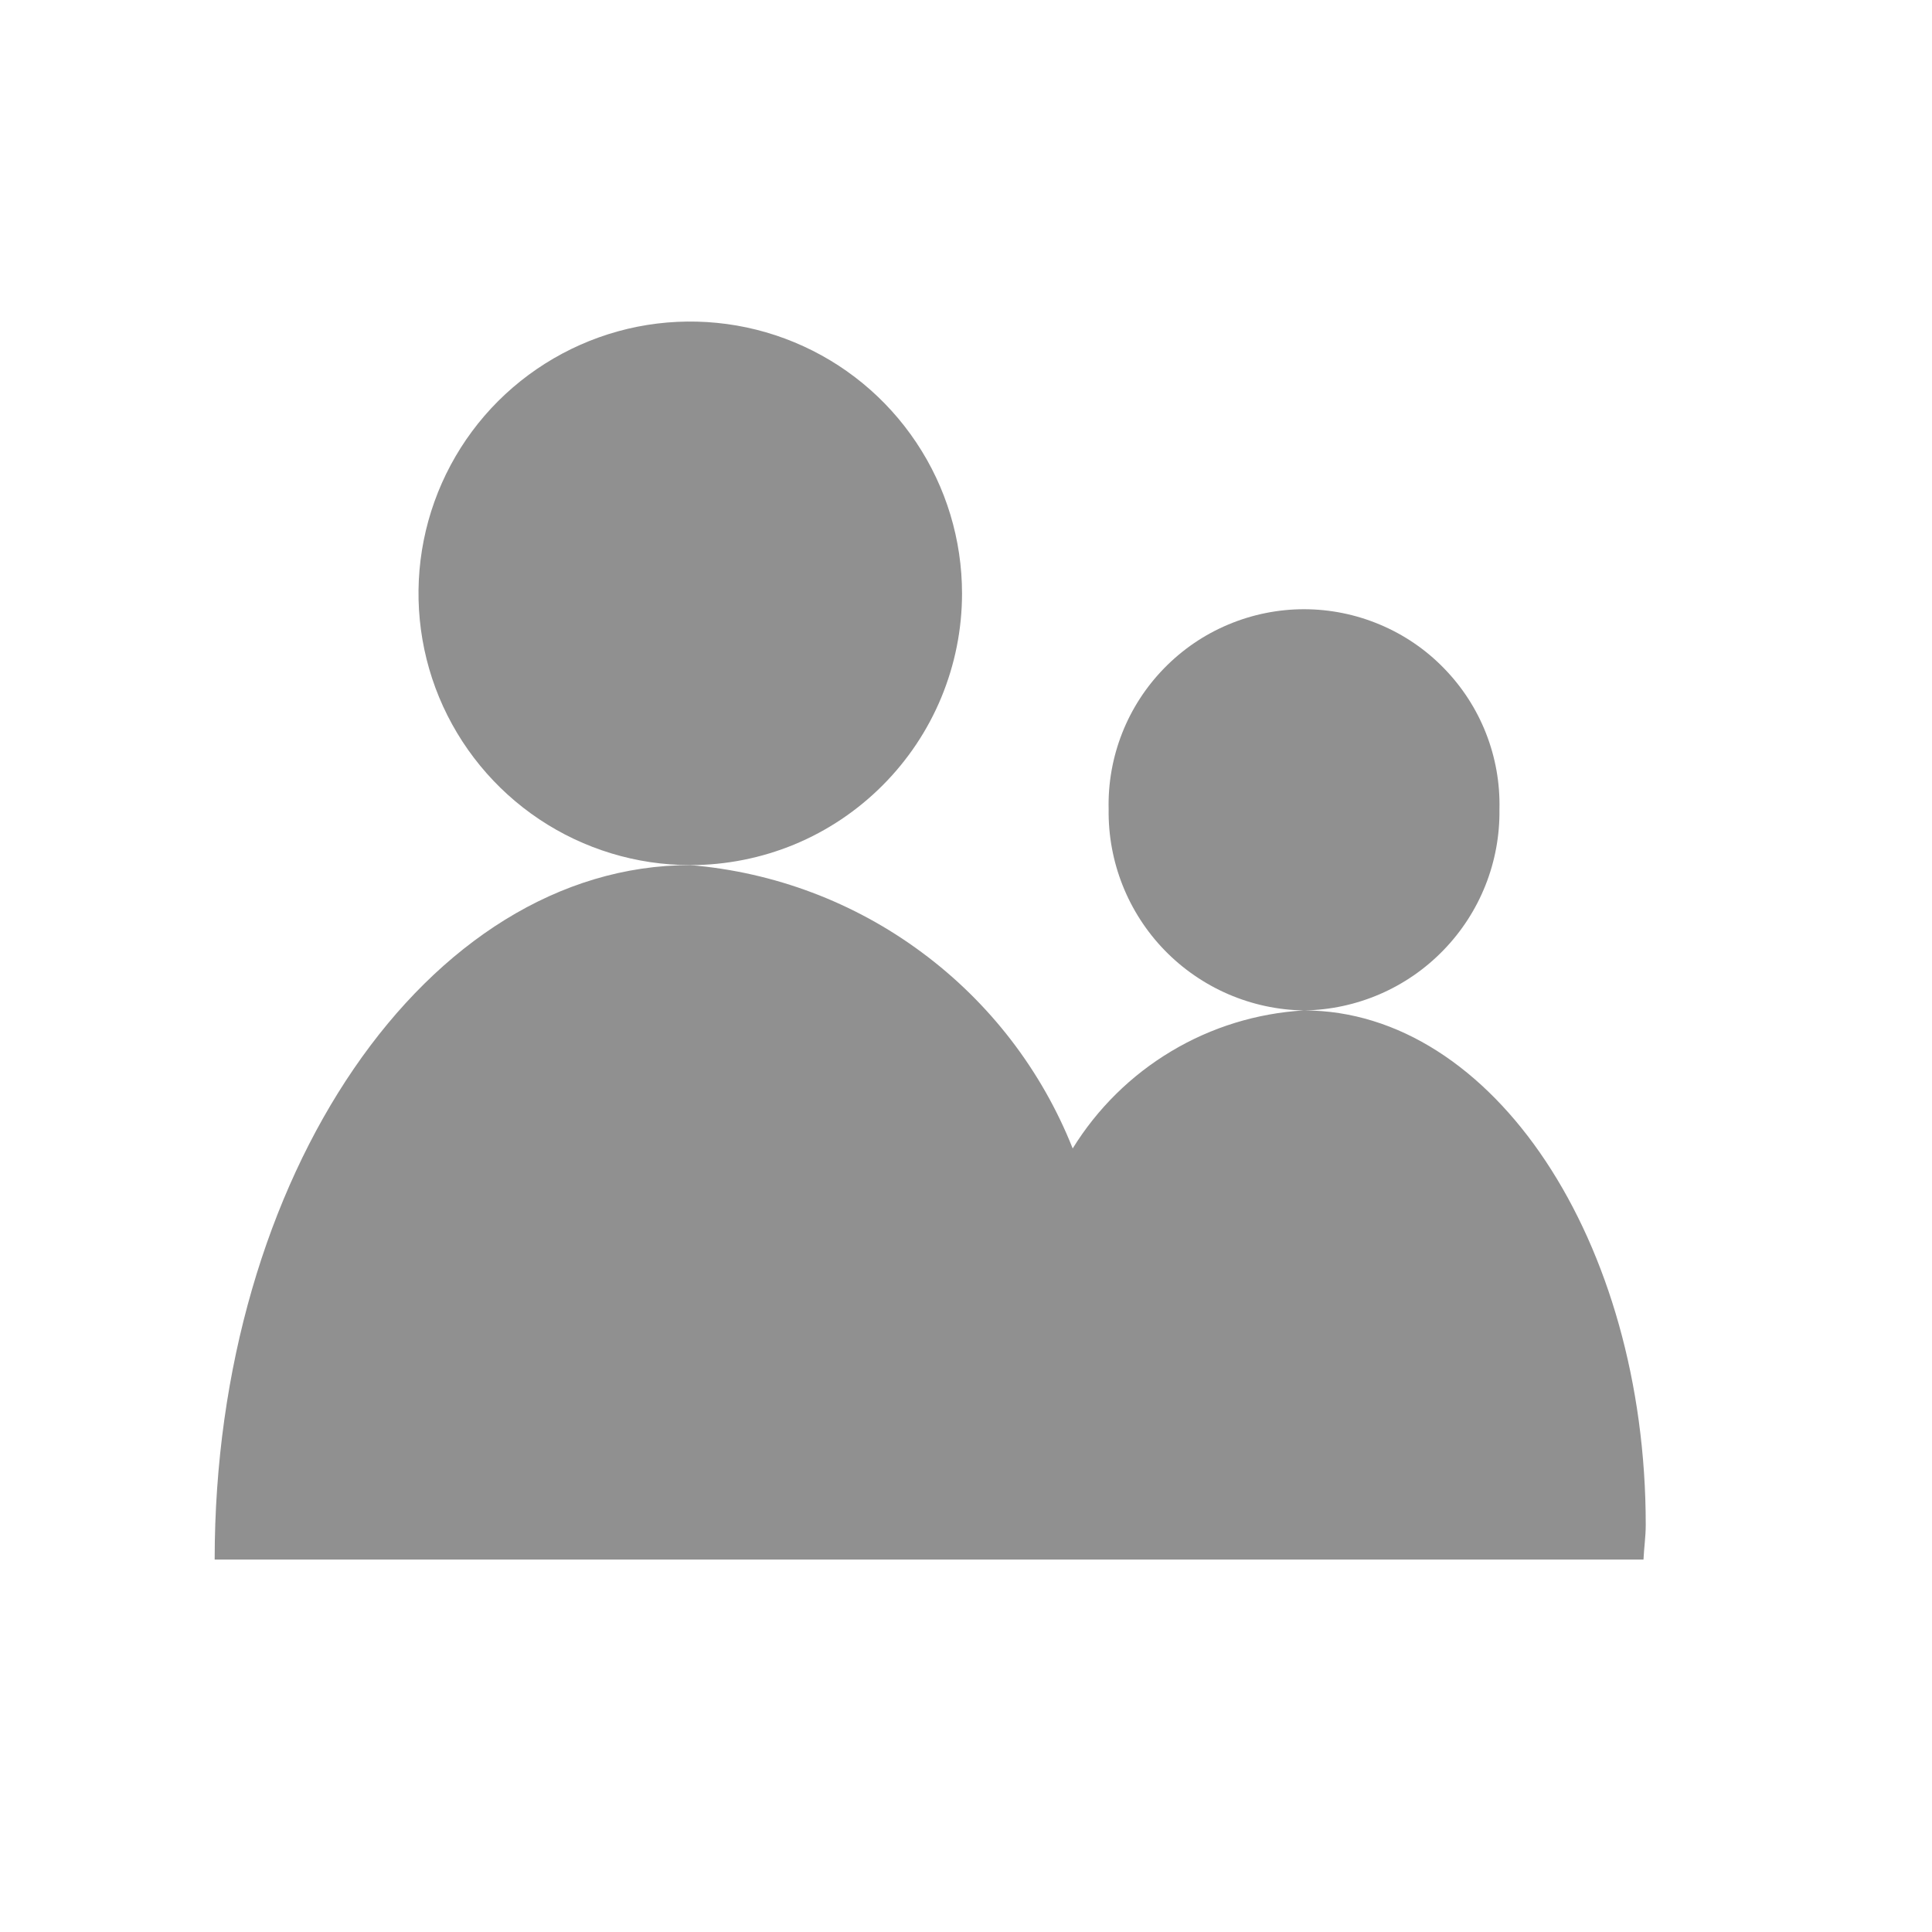 <svg width="18" height="18" viewBox="0 0 18 18" fill="none" xmlns="http://www.w3.org/2000/svg">
<g clip-path="url(#clip0_1612_8421)">
<path d="M8.963 5.53C8.963 5.029 8.815 4.539 8.537 4.123C8.259 3.706 7.864 3.381 7.401 3.189C6.939 2.997 6.429 2.947 5.938 3.044C5.447 3.142 4.996 3.383 4.641 3.737C4.287 4.091 4.046 4.542 3.948 5.033C3.85 5.524 3.9 6.034 4.091 6.496C4.283 6.959 4.608 7.355 5.024 7.633C5.44 7.911 5.93 8.06 6.431 8.06C6.763 8.06 7.092 7.995 7.4 7.868C7.707 7.741 7.986 7.554 8.221 7.319C8.456 7.084 8.643 6.805 8.77 6.498C8.897 6.191 8.963 5.862 8.963 5.53" fill="#909090"/>
<path d="M12.151 9.414C12.641 9.406 13.107 9.205 13.448 8.853C13.789 8.502 13.977 8.03 13.97 7.54C13.976 7.297 13.933 7.056 13.844 6.83C13.755 6.604 13.622 6.399 13.452 6.225C13.283 6.051 13.08 5.913 12.856 5.819C12.633 5.725 12.392 5.676 12.149 5.676C11.907 5.676 11.666 5.725 11.443 5.819C11.219 5.913 11.017 6.051 10.847 6.225C10.677 6.399 10.544 6.604 10.455 6.83C10.366 7.056 10.323 7.297 10.329 7.54C10.322 8.029 10.509 8.501 10.85 8.853C11.191 9.204 11.657 9.406 12.146 9.414C11.71 9.44 11.287 9.57 10.913 9.794C10.538 10.018 10.223 10.329 9.994 10.7C9.705 9.972 9.218 9.339 8.588 8.873C7.959 8.406 7.212 8.125 6.431 8.06C3.984 8.06 2 10.957 2 14.53H15.312C15.317 14.421 15.333 14.317 15.333 14.206C15.333 11.561 13.909 9.416 12.151 9.414Z" fill="#909090"/>
</g>
<defs>
<clipPath id="clip0_1612_8421">
<rect width="13.333" height="11.53" fill="white" transform="translate(2 3)"/>
</clipPath>
</defs>
</svg>
